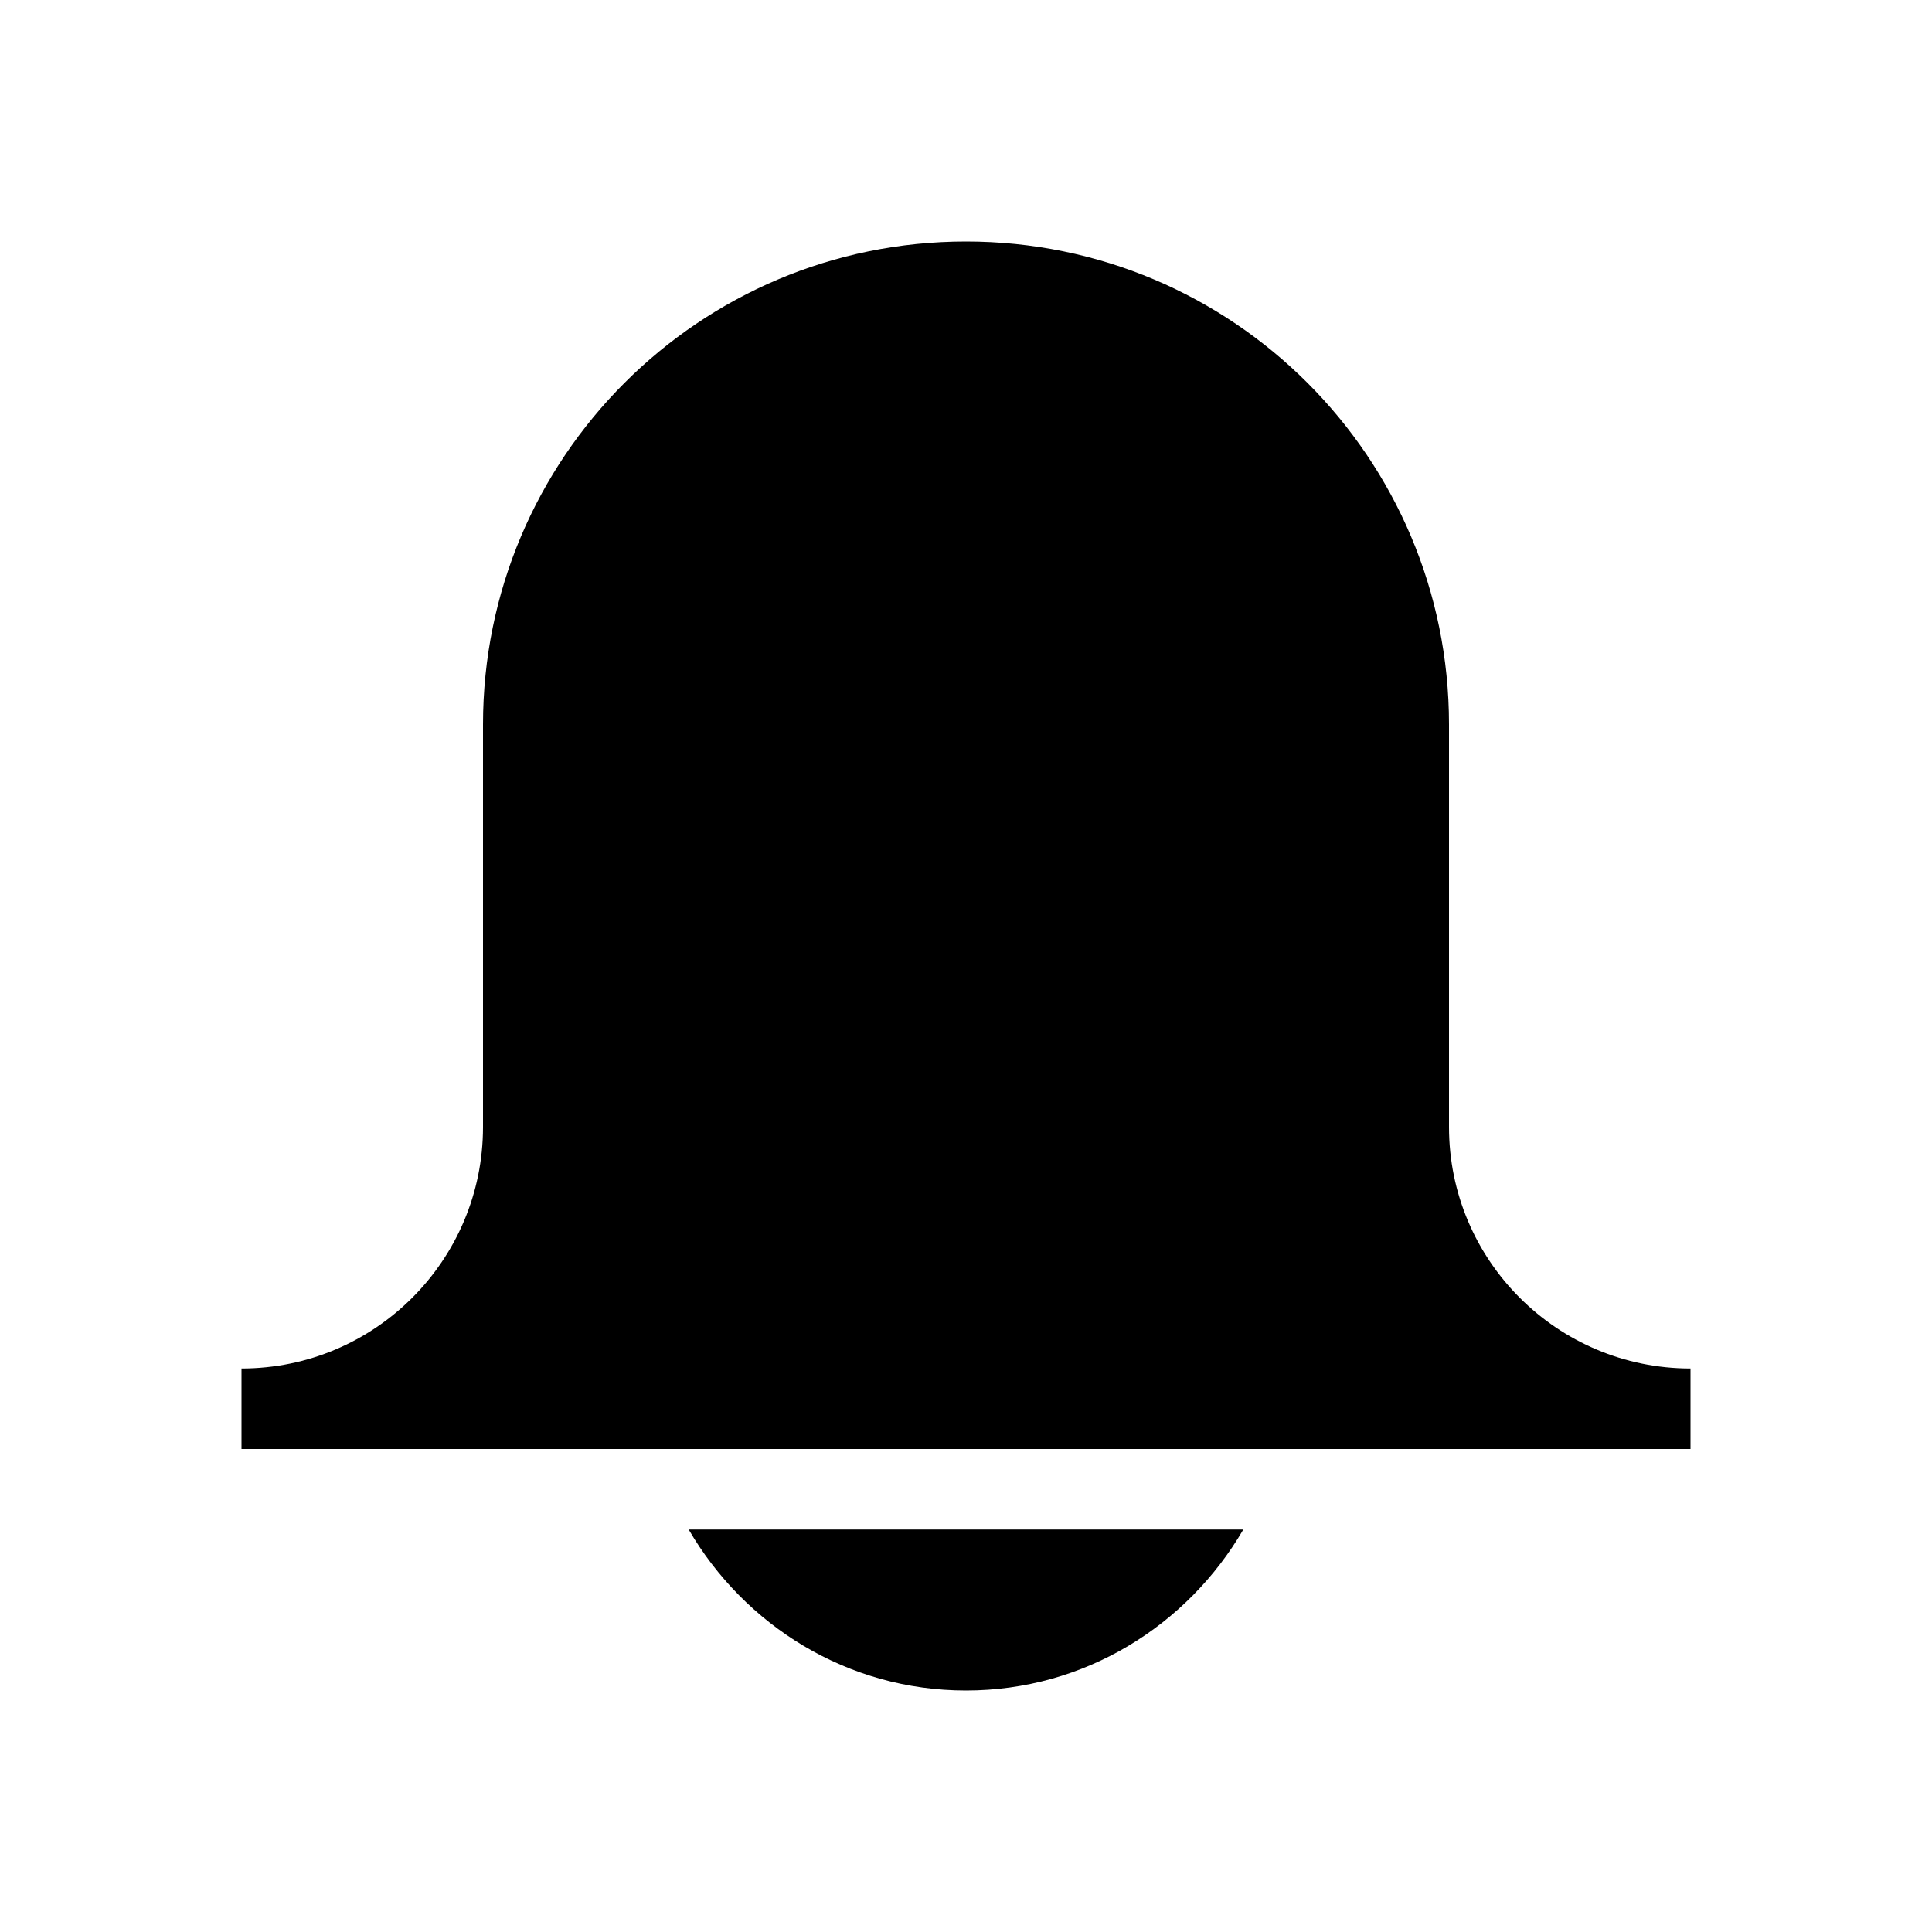 <svg x="0" y="0" aria-hidden="true" role="img" width="24" height="24" viewBox="0 0 24 24" fill="none"><path fill="currentColor" fill-rule="evenodd" clip-rule="evenodd" d="M18 9V14C18 15.657 19.344 17 21 17V18H3V17C4.656 17 6 15.657 6 14V9C6 5.686 8.686 3 12 3C15.314 3 18 5.686 18 9ZM12 21C10.524 21 9.248 20.19 8.555 19H15.445C14.752 20.19 13.476 21 12 21Z"></path></svg>